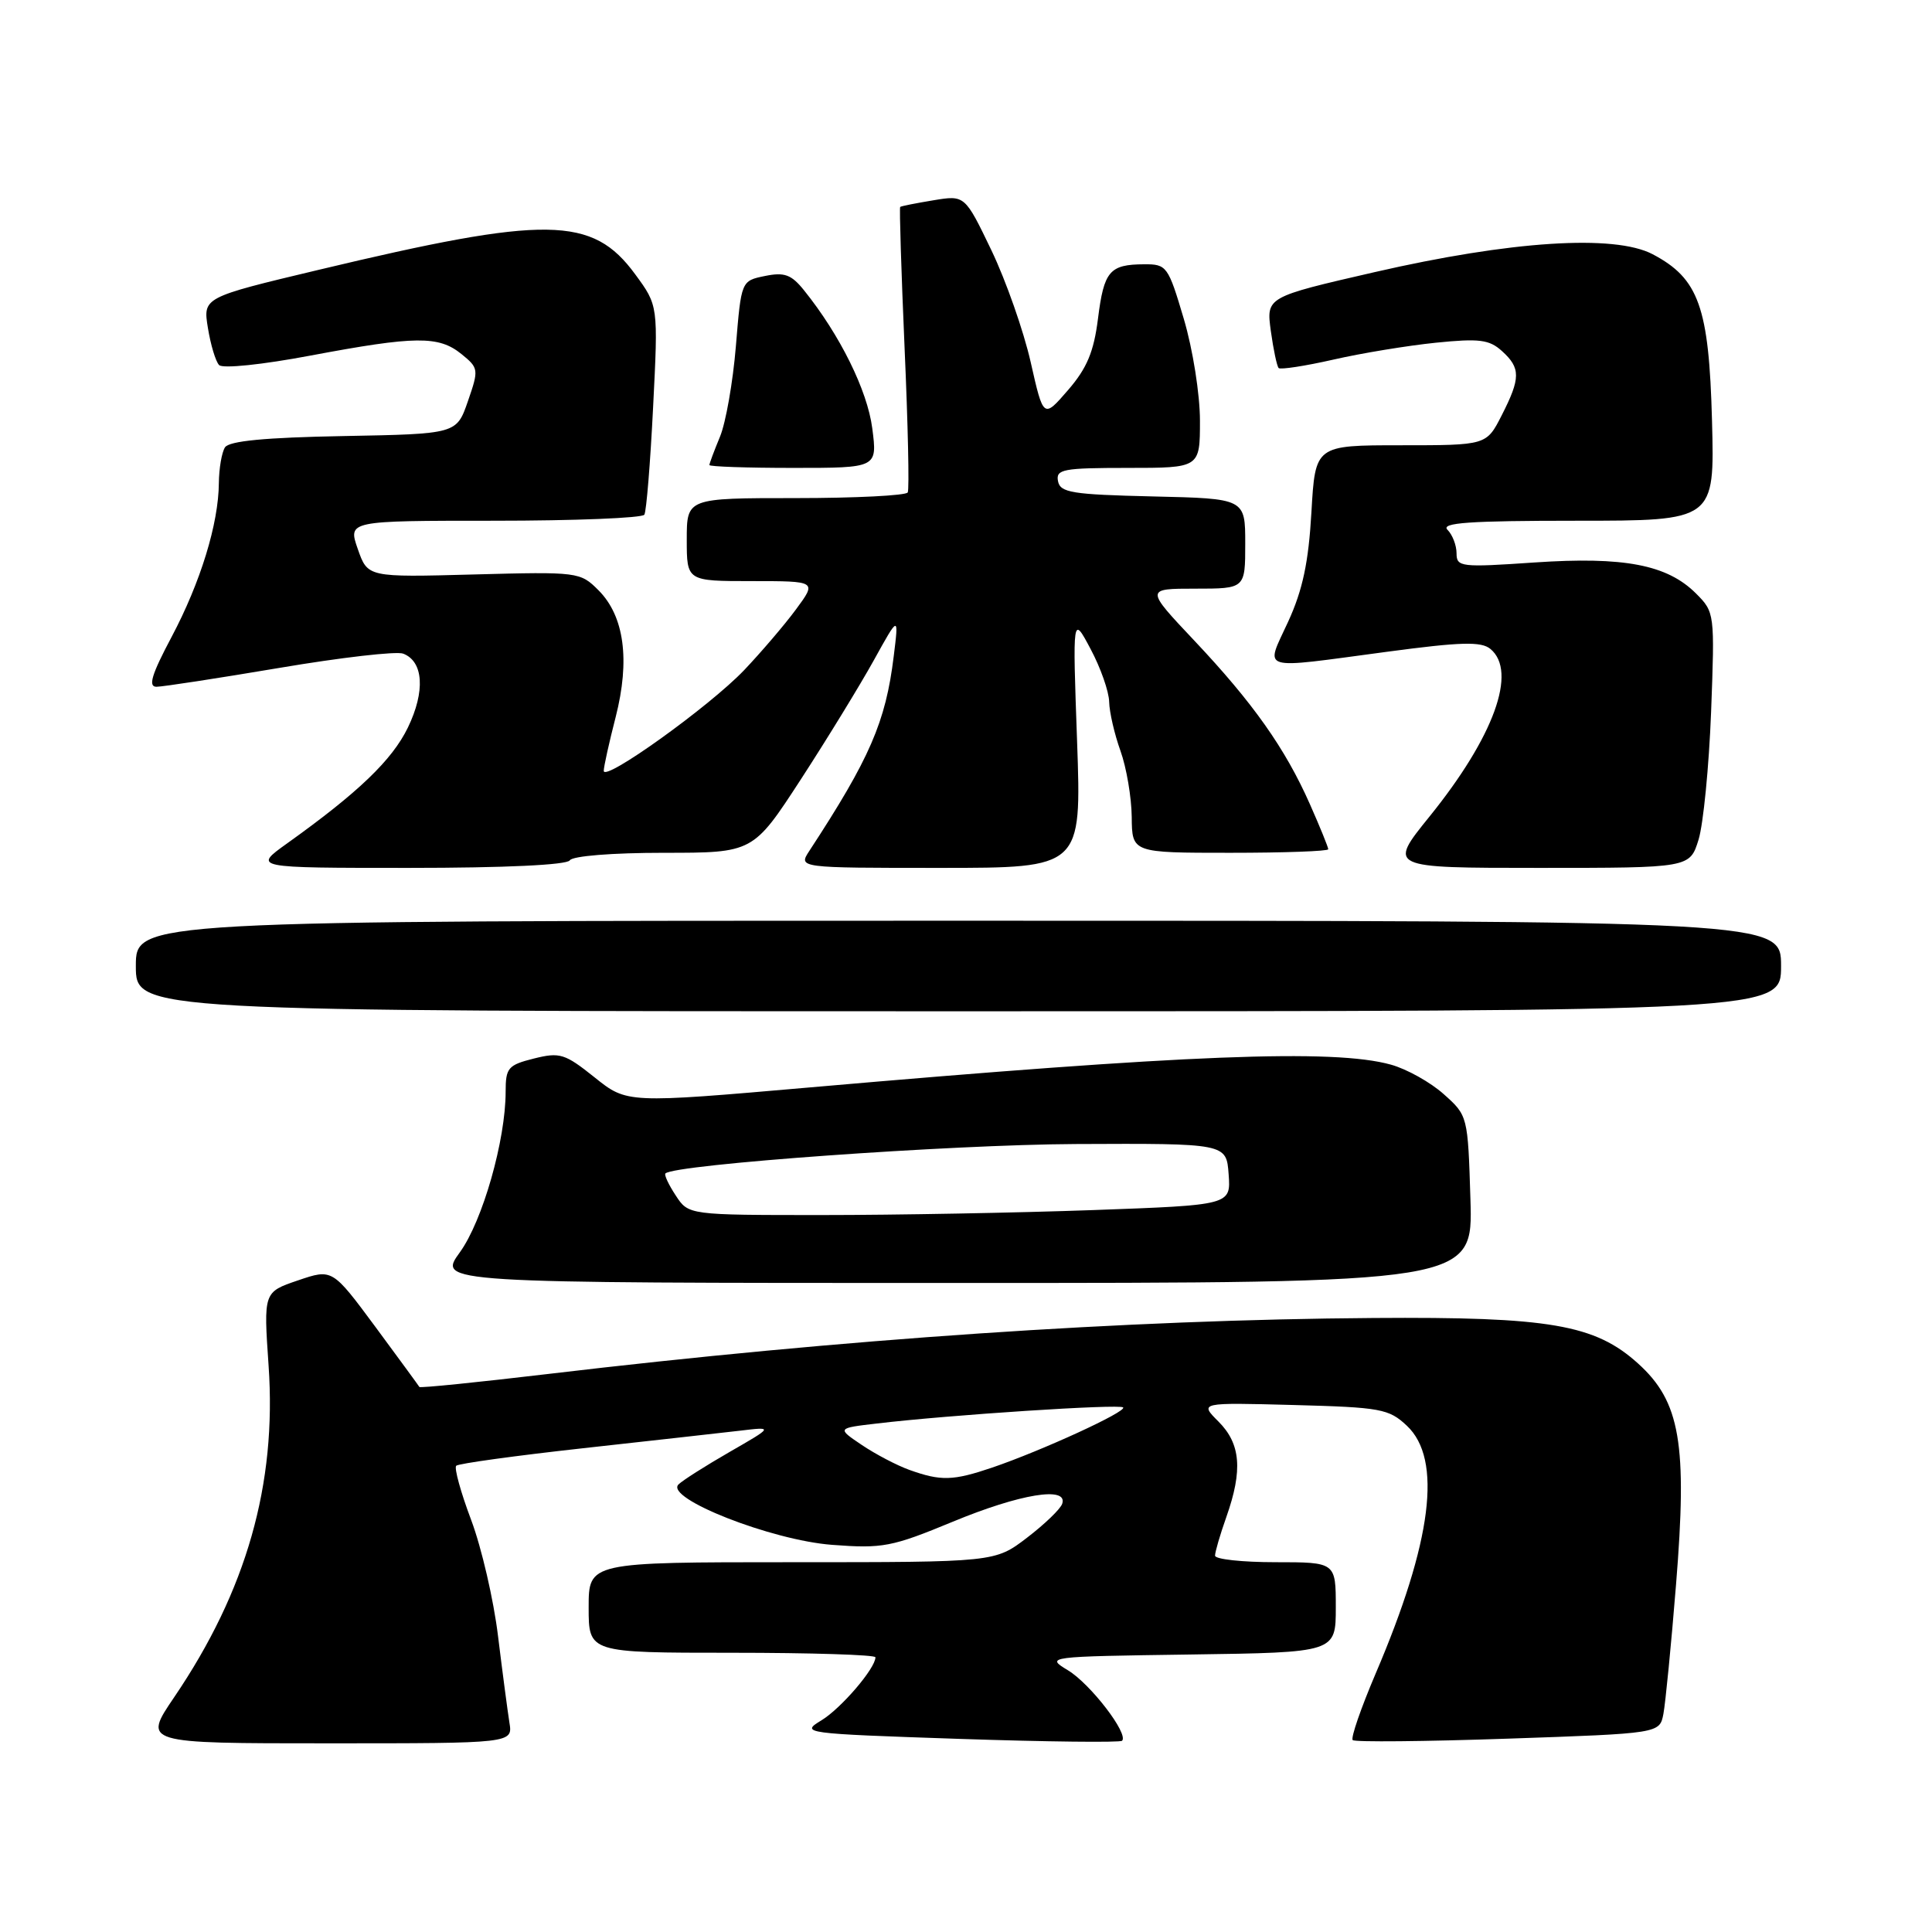 <?xml version="1.0" encoding="UTF-8" standalone="no"?>
<!DOCTYPE svg PUBLIC "-//W3C//DTD SVG 1.1//EN" "http://www.w3.org/Graphics/SVG/1.1/DTD/svg11.dtd" >
<svg xmlns="http://www.w3.org/2000/svg" xmlns:xlink="http://www.w3.org/1999/xlink" version="1.1" viewBox="0 0 256 256">
 <g >
 <path fill="currentColor"
d=" M 67.50 228.25 C 67.26 226.74 66.58 221.58 65.99 216.78 C 65.41 211.99 63.81 205.07 62.43 201.40 C 61.05 197.74 60.16 194.51 60.45 194.22 C 60.74 193.93 68.29 192.89 77.24 191.90 C 86.18 190.91 95.53 189.87 98.00 189.58 C 102.50 189.04 102.50 189.04 96.68 192.39 C 93.48 194.23 90.43 196.17 89.90 196.70 C 88.07 198.53 102.21 204.09 110.25 204.70 C 116.96 205.21 118.17 204.98 126.26 201.63 C 135.17 197.94 141.53 196.90 140.75 199.25 C 140.53 199.94 138.43 201.96 136.09 203.75 C 131.84 207.00 131.84 207.00 104.92 207.00 C 78.00 207.00 78.00 207.00 78.00 213.00 C 78.00 219.00 78.00 219.00 97.00 219.00 C 107.45 219.00 116.00 219.27 116.00 219.60 C 116.00 221.06 111.46 226.36 108.85 227.95 C 106.03 229.66 106.40 229.71 127.09 230.41 C 138.71 230.80 148.42 230.91 148.68 230.66 C 149.58 229.75 144.49 223.13 141.52 221.33 C 138.52 219.51 138.62 219.50 157.75 219.23 C 177.00 218.96 177.00 218.96 177.00 212.98 C 177.00 207.00 177.00 207.00 169.00 207.00 C 164.60 207.00 161.00 206.61 161.00 206.13 C 161.00 205.64 161.67 203.34 162.50 201.00 C 164.69 194.80 164.40 191.31 161.46 188.37 C 158.93 185.84 158.93 185.84 171.39 186.17 C 182.96 186.48 184.03 186.67 186.42 188.92 C 191.14 193.36 189.77 204.24 182.27 221.78 C 180.33 226.34 178.96 230.29 179.24 230.57 C 179.51 230.85 188.78 230.76 199.82 230.38 C 219.91 229.69 219.91 229.69 220.41 227.10 C 220.68 225.67 221.44 217.97 222.08 210.00 C 223.60 191.29 222.65 185.72 217.04 180.66 C 211.34 175.51 205.31 174.47 182.00 174.64 C 149.28 174.87 111.69 177.42 72.61 182.06 C 63.33 183.16 55.66 183.94 55.57 183.78 C 55.49 183.63 52.86 180.04 49.73 175.80 C 44.03 168.11 44.03 168.11 39.48 169.66 C 34.92 171.21 34.92 171.21 35.59 180.96 C 36.68 196.67 32.66 210.78 23.08 224.89 C 18.93 231.00 18.93 231.00 43.44 231.00 C 67.95 231.00 67.95 231.00 67.50 228.25 Z  M 194.84 158.92 C 194.50 147.88 194.49 147.82 191.30 144.98 C 189.55 143.41 186.40 141.65 184.30 141.07 C 176.72 138.96 157.20 139.73 107.29 144.09 C 83.08 146.20 83.08 146.20 78.79 142.76 C 74.85 139.61 74.19 139.40 70.75 140.26 C 67.32 141.12 67.00 141.49 67.00 144.65 C 67.00 151.07 63.95 161.78 60.93 165.94 C 57.99 170.00 57.99 170.00 126.58 170.00 C 195.18 170.00 195.18 170.00 194.84 158.92 Z  M 236.00 128.00 C 236.00 122.00 236.00 122.00 127.00 122.00 C 18.00 122.00 18.00 122.00 18.00 128.00 C 18.00 134.00 18.00 134.00 127.00 134.00 C 236.00 134.00 236.00 134.00 236.00 128.00 Z  M 75.50 114.00 C 75.86 113.42 81.14 113.00 87.96 113.00 C 99.79 113.00 99.79 113.00 106.13 103.25 C 109.61 97.89 113.95 90.80 115.78 87.50 C 119.10 81.50 119.10 81.50 118.42 86.98 C 117.36 95.66 115.25 100.51 107.24 112.75 C 105.77 115.00 105.77 115.00 124.54 115.00 C 143.31 115.00 143.31 115.00 142.72 98.25 C 142.12 81.50 142.12 81.50 144.51 86.00 C 145.83 88.47 146.94 91.62 146.97 93.00 C 147.00 94.38 147.68 97.30 148.47 99.50 C 149.26 101.70 149.93 105.64 149.96 108.25 C 150.00 113.00 150.00 113.00 163.00 113.00 C 170.15 113.00 176.00 112.79 176.00 112.53 C 176.00 112.27 174.91 109.58 173.57 106.56 C 170.30 99.17 166.03 93.13 158.25 84.88 C 151.76 78.00 151.76 78.00 158.38 78.00 C 165.00 78.00 165.00 78.00 165.00 72.03 C 165.00 66.06 165.00 66.06 152.76 65.78 C 142.03 65.53 140.48 65.28 140.19 63.75 C 139.89 62.18 140.85 62.00 149.43 62.00 C 159.00 62.00 159.00 62.00 159.00 55.75 C 159.00 52.26 158.06 46.30 156.86 42.25 C 154.79 35.26 154.60 35.00 151.60 35.02 C 147.02 35.04 146.28 35.92 145.49 42.21 C 144.94 46.61 144.03 48.79 141.52 51.69 C 138.26 55.46 138.26 55.46 136.57 47.98 C 135.64 43.87 133.30 37.20 131.37 33.17 C 127.85 25.85 127.85 25.85 123.68 26.54 C 121.38 26.92 119.40 27.31 119.28 27.42 C 119.16 27.52 119.42 35.91 119.86 46.06 C 120.31 56.20 120.50 64.84 120.28 65.25 C 120.06 65.66 113.38 66.00 105.44 66.00 C 91.00 66.00 91.00 66.00 91.00 71.50 C 91.00 77.00 91.00 77.00 99.62 77.00 C 108.24 77.00 108.24 77.00 105.47 80.75 C 103.95 82.81 100.85 86.43 98.60 88.80 C 94.01 93.61 80.00 103.66 80.00 102.14 C 80.00 101.60 80.71 98.39 81.58 95.01 C 83.51 87.45 82.72 81.63 79.30 78.21 C 76.88 75.79 76.62 75.75 62.78 76.12 C 48.72 76.50 48.72 76.50 47.41 72.75 C 46.10 69.00 46.10 69.00 65.49 69.00 C 76.16 69.00 85.10 68.64 85.38 68.20 C 85.65 67.76 86.17 61.35 86.54 53.95 C 87.22 40.50 87.22 40.50 84.17 36.35 C 78.49 28.60 72.51 28.52 42.20 35.76 C 26.89 39.41 26.89 39.41 27.55 43.46 C 27.91 45.68 28.57 47.89 29.03 48.37 C 29.49 48.87 34.77 48.32 41.17 47.11 C 55.07 44.50 58.12 44.47 61.14 46.91 C 63.43 48.77 63.46 48.95 62.00 53.16 C 60.50 57.50 60.50 57.50 45.54 57.78 C 35.11 57.97 30.35 58.43 29.81 59.28 C 29.38 59.95 29.02 62.08 29.00 64.00 C 28.96 69.40 26.57 77.17 22.73 84.41 C 20.09 89.38 19.60 91.00 20.73 91.00 C 21.55 91.00 28.89 89.87 37.02 88.50 C 45.16 87.12 52.54 86.27 53.42 86.61 C 56.12 87.64 56.37 91.60 54.05 96.40 C 51.96 100.71 47.48 105.01 38.05 111.75 C 33.51 115.00 33.51 115.00 54.19 115.00 C 66.91 115.00 75.12 114.61 75.50 114.00 Z  M 225.07 111.25 C 225.70 109.19 226.45 101.57 226.73 94.32 C 227.22 81.29 227.20 81.11 224.73 78.64 C 220.91 74.82 215.19 73.73 203.33 74.53 C 193.57 75.20 193.00 75.13 193.00 73.32 C 193.00 72.26 192.46 70.86 191.80 70.20 C 190.87 69.27 194.67 69.00 208.90 69.00 C 227.20 69.00 227.20 69.00 226.85 55.75 C 226.45 40.68 225.10 36.90 218.97 33.68 C 213.89 31.03 200.20 31.91 182.14 36.06 C 167.78 39.36 167.78 39.36 168.39 43.85 C 168.73 46.32 169.20 48.53 169.43 48.77 C 169.67 49.00 172.93 48.50 176.68 47.65 C 180.43 46.79 186.55 45.79 190.27 45.41 C 196.00 44.83 197.34 44.99 199.02 46.52 C 201.51 48.77 201.50 50.10 198.98 55.04 C 196.96 59.00 196.96 59.00 185.62 59.00 C 174.28 59.00 174.28 59.00 173.77 67.87 C 173.39 74.50 172.62 78.16 170.69 82.37 C 167.64 89.02 166.51 88.67 183.74 86.37 C 193.60 85.05 196.27 84.98 197.49 85.99 C 201.09 88.98 197.96 97.62 189.43 108.18 C 183.91 115.00 183.91 115.00 203.91 115.00 C 223.91 115.00 223.91 115.00 225.07 111.25 Z  M 115.58 56.75 C 114.93 51.73 111.30 44.38 106.54 38.47 C 104.86 36.38 103.95 36.04 101.36 36.57 C 98.22 37.21 98.22 37.21 97.51 45.85 C 97.12 50.61 96.17 56.02 95.40 57.87 C 94.63 59.73 94.00 61.41 94.00 61.62 C 94.00 61.83 99.01 62.00 105.13 62.00 C 116.26 62.00 116.26 62.00 115.58 56.75 Z  M 120.50 194.77 C 118.85 194.18 116.01 192.69 114.20 191.47 C 110.89 189.24 110.89 189.24 116.20 188.62 C 125.81 187.48 148.35 186.01 148.82 186.49 C 149.36 187.03 138.05 192.22 131.45 194.47 C 126.28 196.22 124.68 196.27 120.50 194.77 Z  M 89.54 158.41 C 88.60 156.99 87.99 155.68 88.17 155.49 C 89.37 154.29 125.89 151.67 142.50 151.59 C 162.50 151.50 162.50 151.50 162.80 155.59 C 163.10 159.68 163.10 159.68 144.89 160.34 C 134.87 160.70 118.70 161.00 108.95 161.00 C 91.23 161.00 91.23 161.00 89.54 158.41 Z "/>
</g>
</svg>